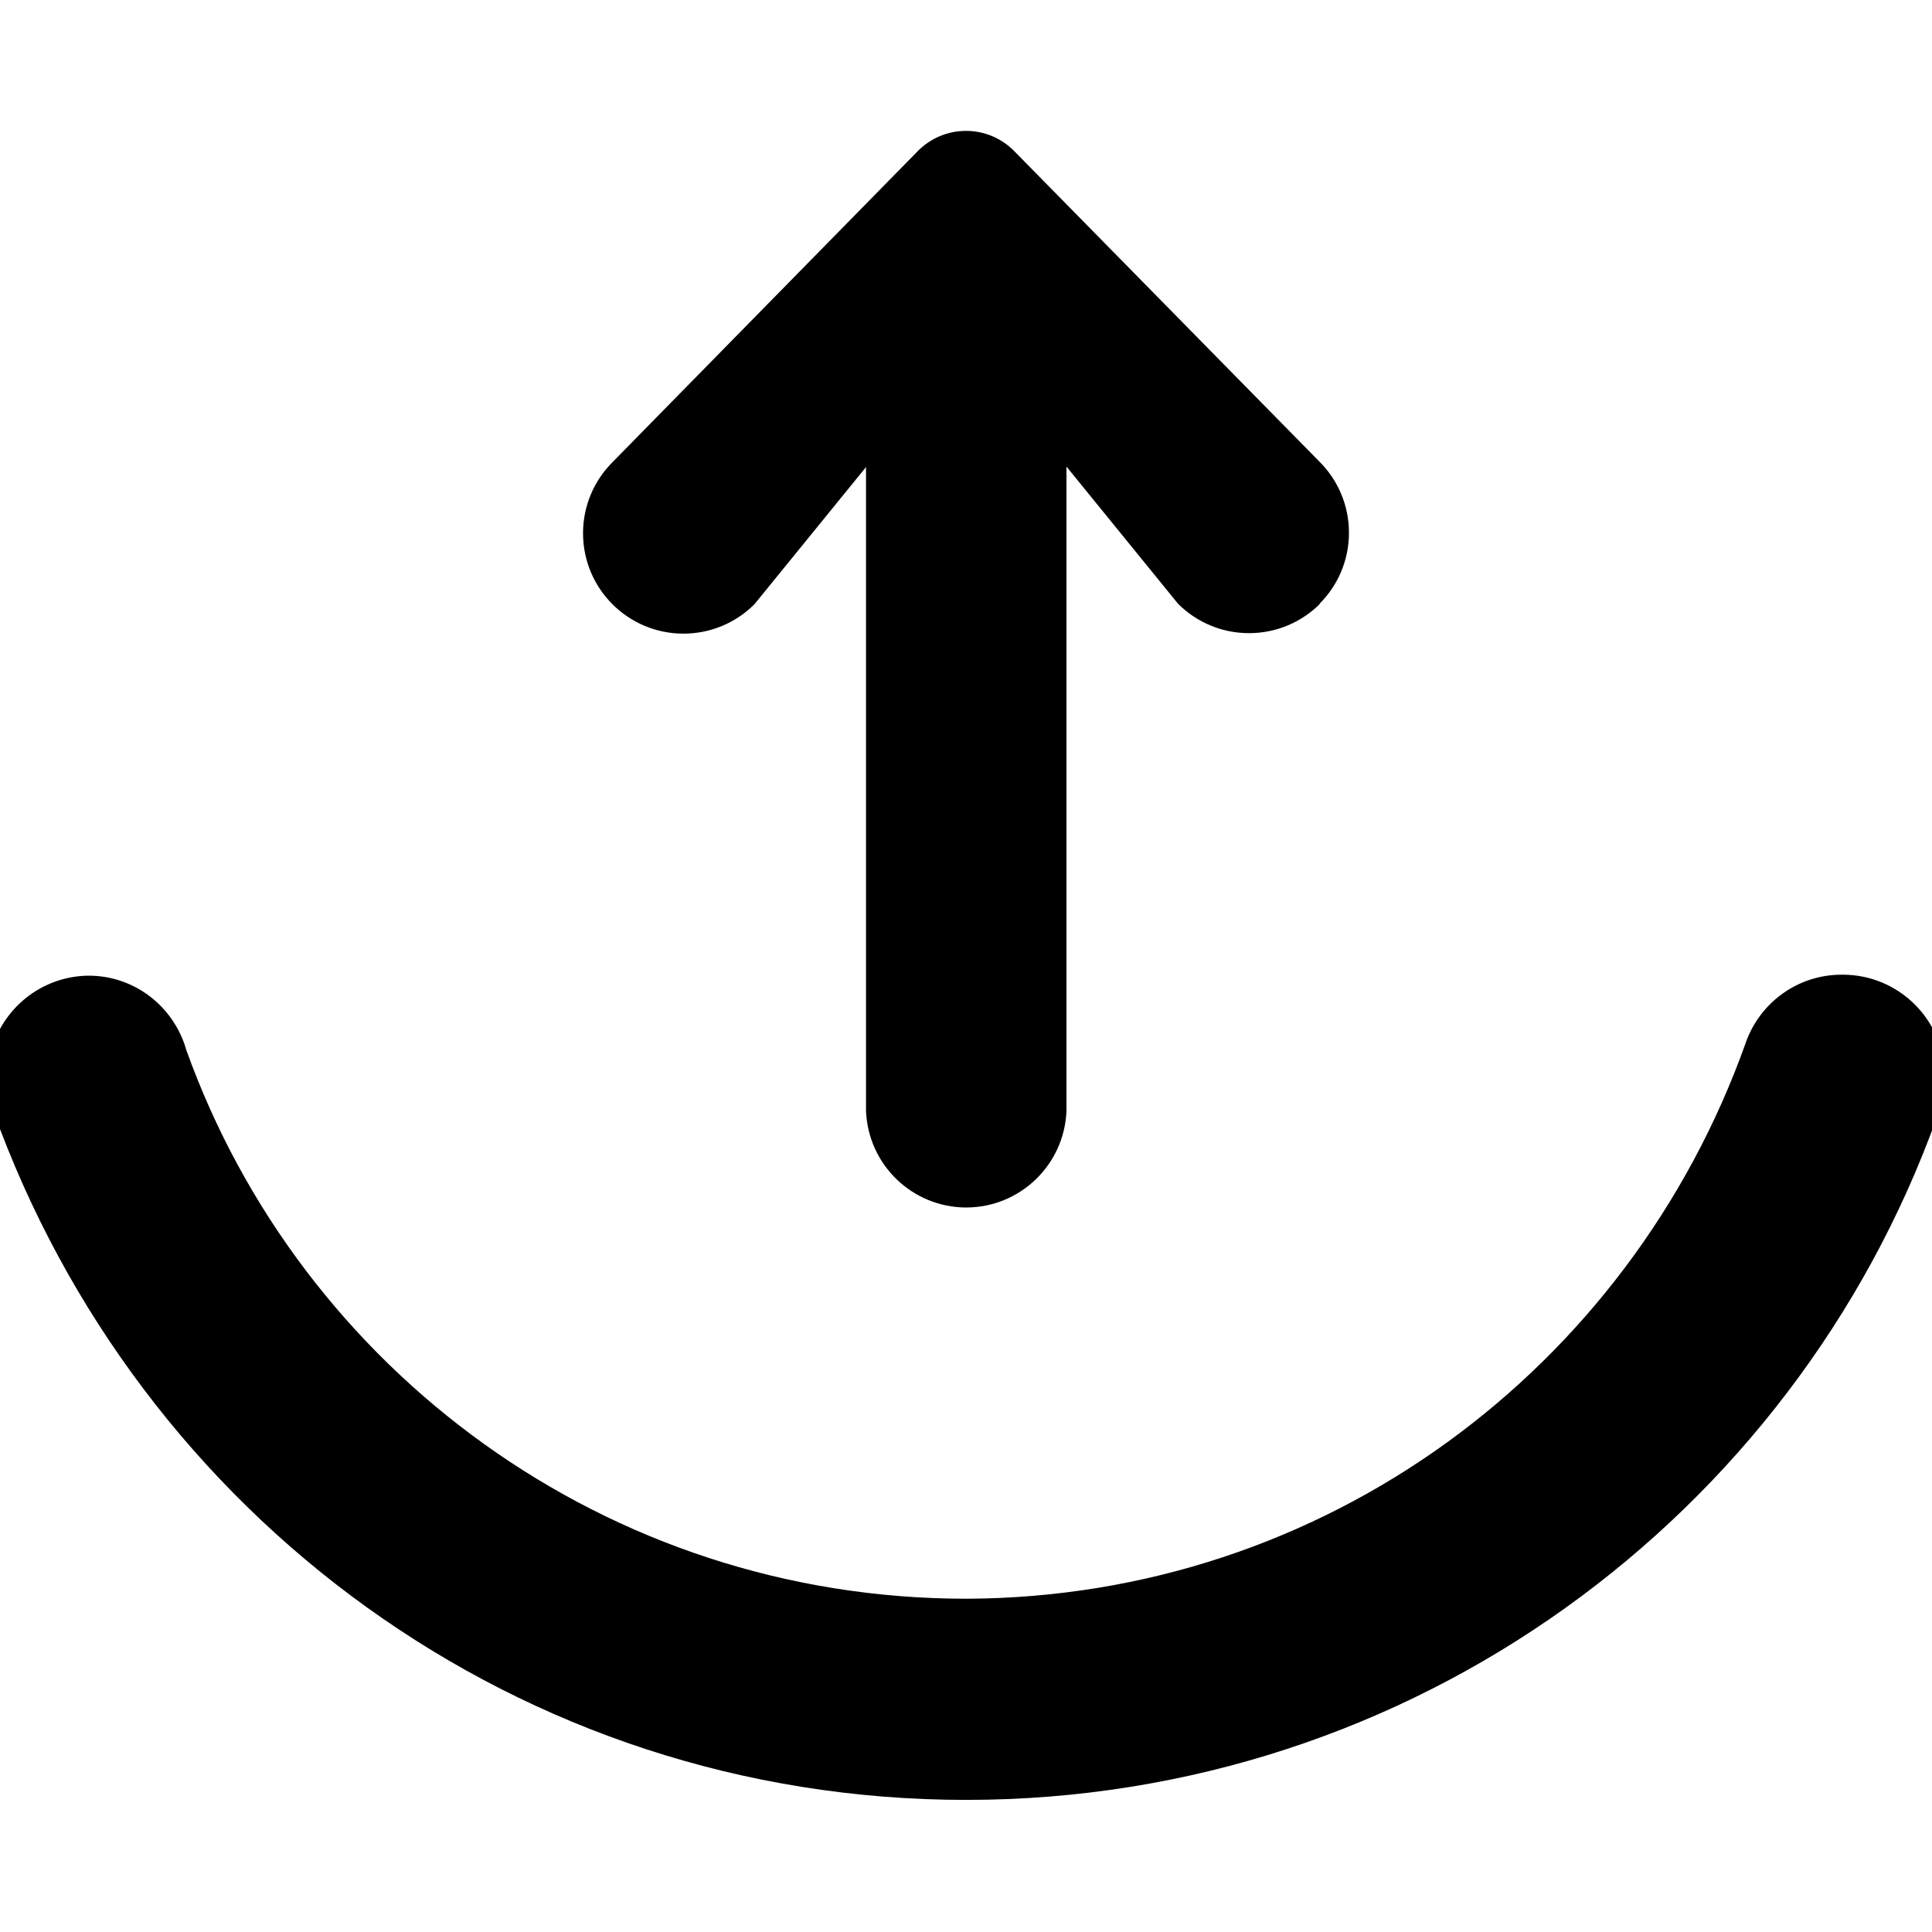 <!-- Generated by IcoMoon.io -->
<svg version="1.1" xmlns="http://www.w3.org/2000/svg" width="32" height="32" viewBox="0 0 32 32">
<title>send-filled</title>
<path d="M21.856 10c0.301-0.301 0.487-0.717 0.487-1.176s-0.186-0.875-0.487-1.176v0l-5.056-5.144c-0.203-0.208-0.487-0.336-0.8-0.336s-0.597 0.129-0.8 0.336l-0 0-5.056 5.152c-0.301 0.301-0.487 0.717-0.487 1.176s0.186 0.875 0.487 1.176v0c0.301 0.301 0.717 0.487 1.176 0.487s0.875-0.186 1.176-0.487v0l1.848-2.272v10.664c0.035 0.889 0.762 1.596 1.656 1.6h0c0 0 0.001 0 0.001 0 0.896 0 1.627-0.709 1.663-1.597l0-0.003v-10.672l1.848 2.272c0.301 0.301 0.717 0.487 1.176 0.487s0.875-0.186 1.176-0.487v0z"></path>
<path d="M16 26.48c-5.95-0.002-11.015-3.791-12.914-9.088l-0.030-0.096c-0.233-0.666-0.856-1.136-1.589-1.136-0.004 0-0.007 0-0.011 0h0.001c-0.921 0.015-1.661 0.765-1.661 1.688 0 0.198 0.034 0.388 0.097 0.564l-0.004-0.012c2.409 6.704 8.71 11.412 16.112 11.412s13.703-4.708 16.075-11.293l0.037-0.119c0.062-0.169 0.098-0.364 0.098-0.568 0-0.932-0.756-1.688-1.688-1.688-0.004 0-0.007 0-0.011 0h0.001c-0.003-0-0.007-0-0.011-0-0.733 0-1.356 0.47-1.586 1.124l-0.004 0.012c-1.921 5.389-6.971 9.181-12.91 9.2h-0.002z"></path>
</svg>
